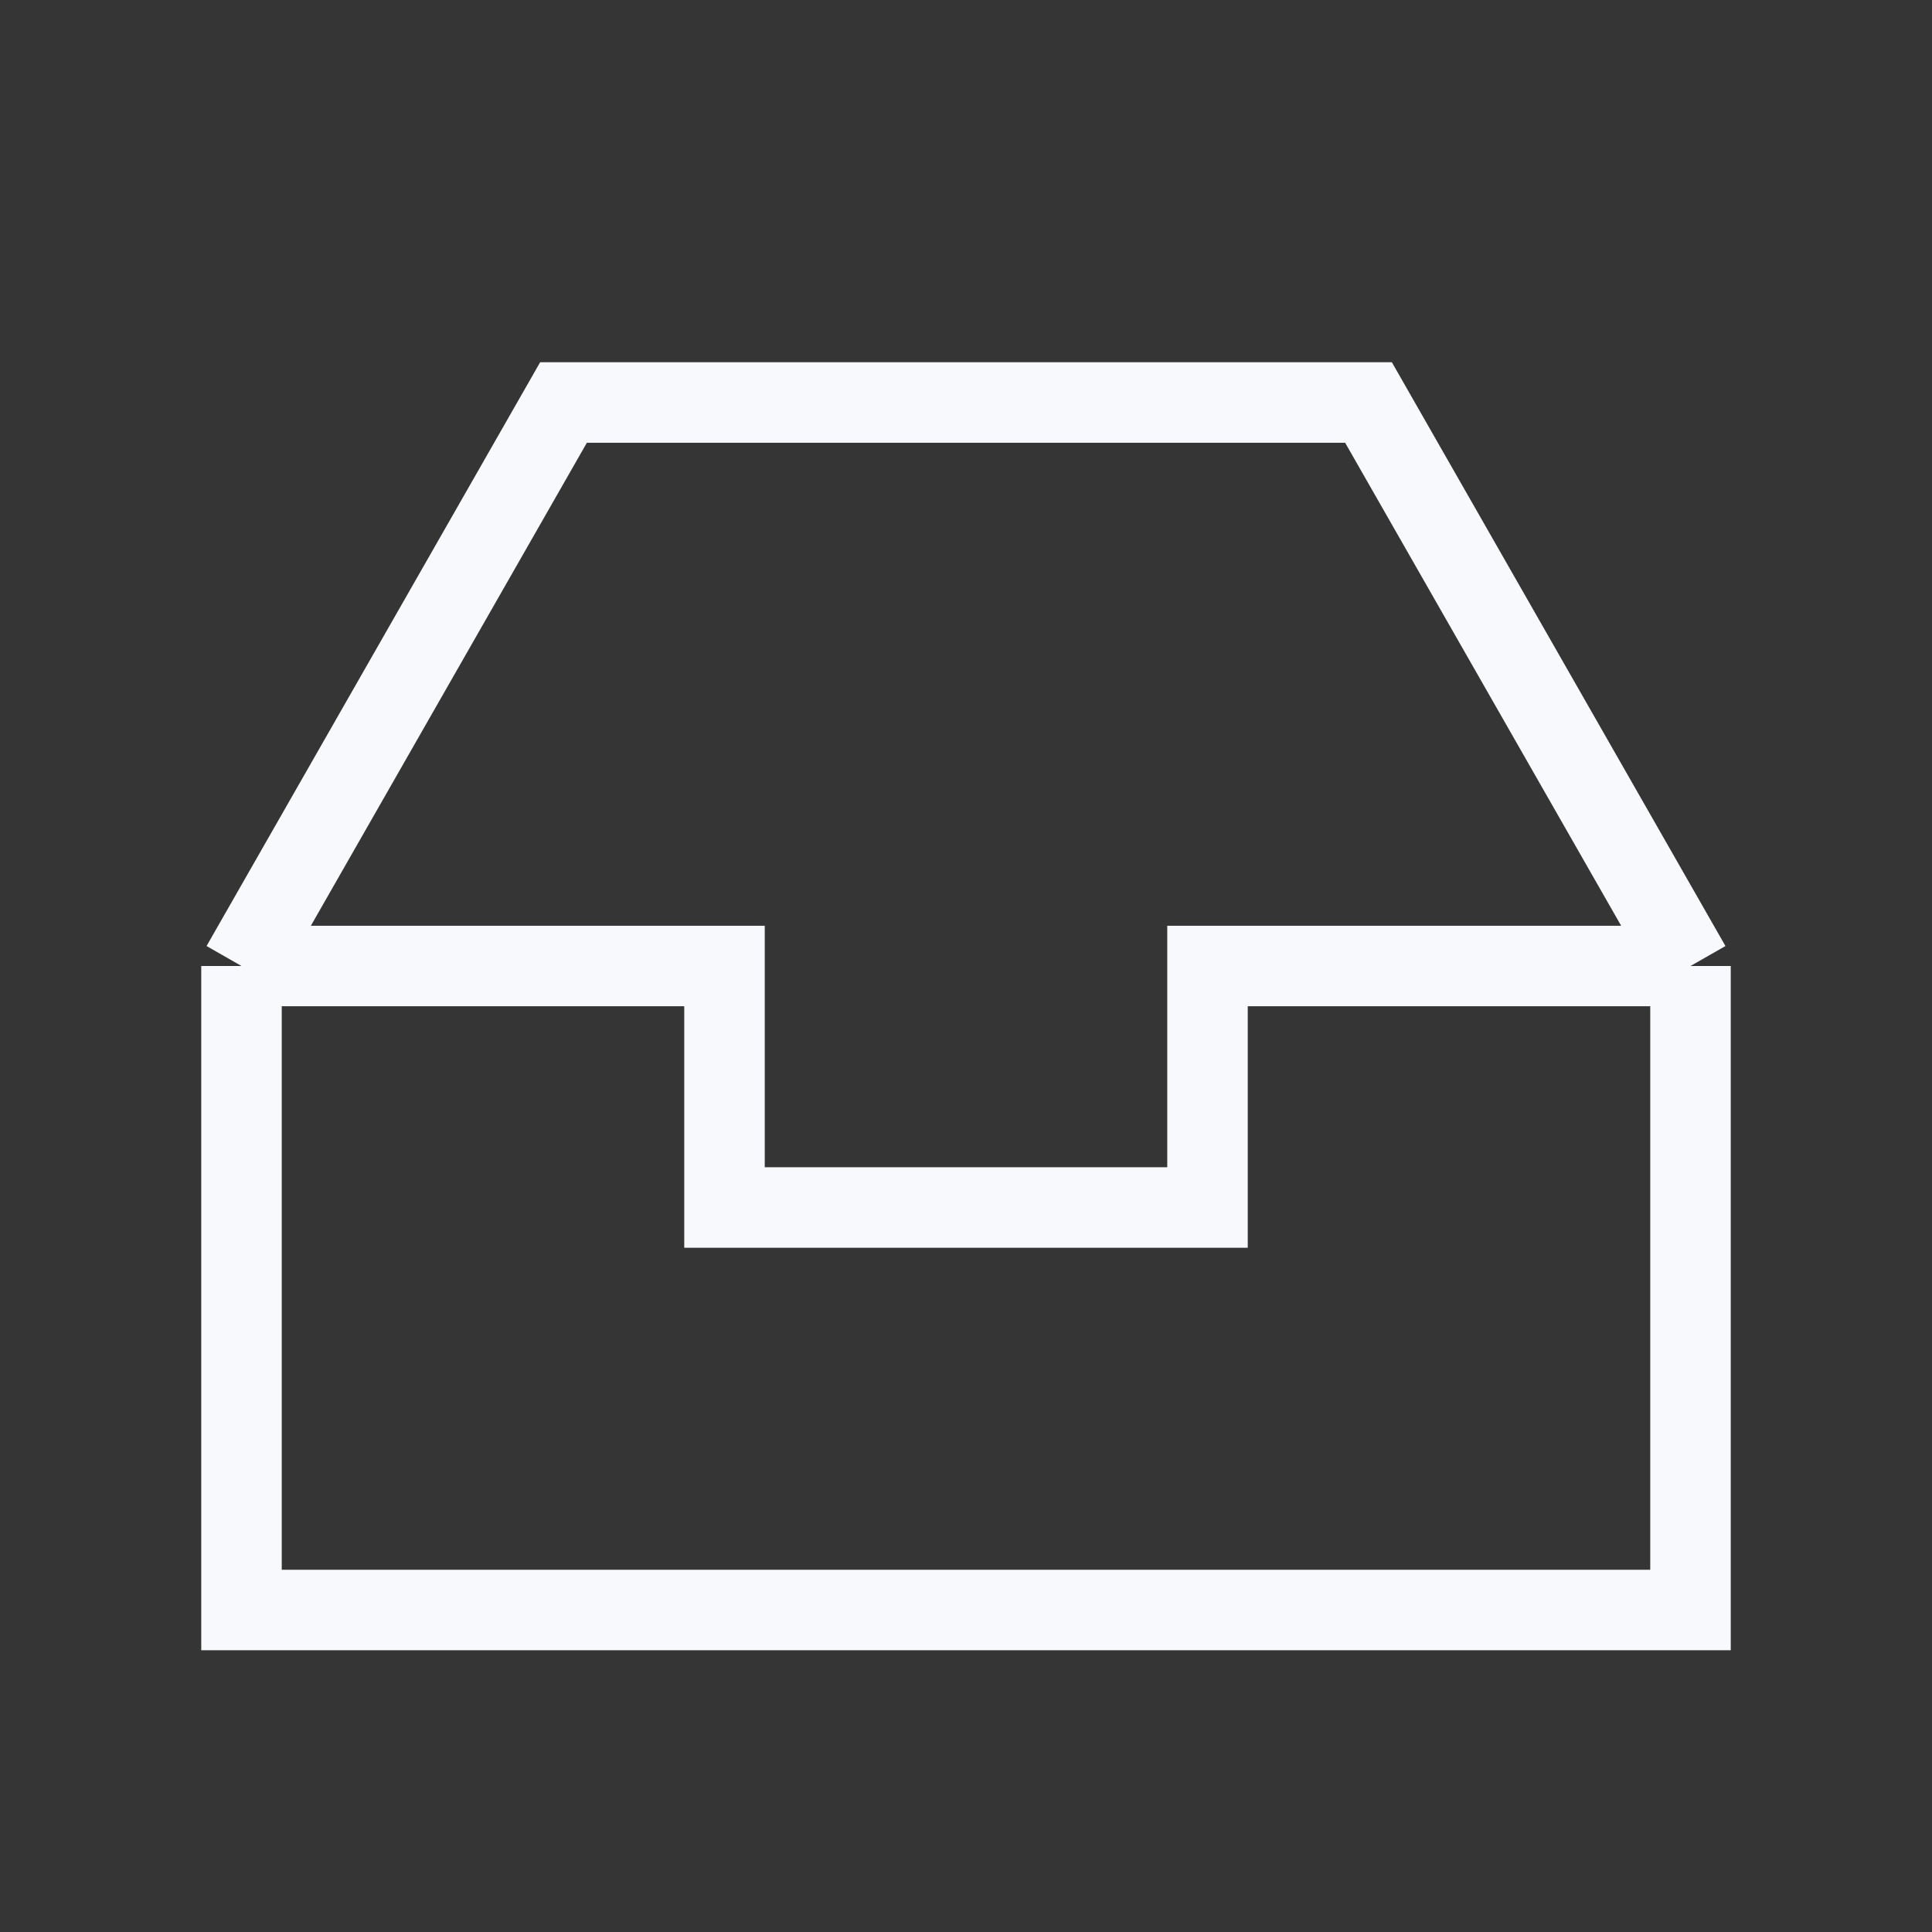<svg xmlns="http://www.w3.org/2000/svg" width="24" height="24" fill="none"><rect width="100%" height="100%" fill="#333333" stroke="none"/><path fill="#fff" fill-opacity=".01" d="M24 0v24H0V0z"/><path stroke="#F7F9FC" d="M3 12h6v3h6v-3h6M3 12v8h18v-8M3 12l4-7h10l4 7"/></svg>
